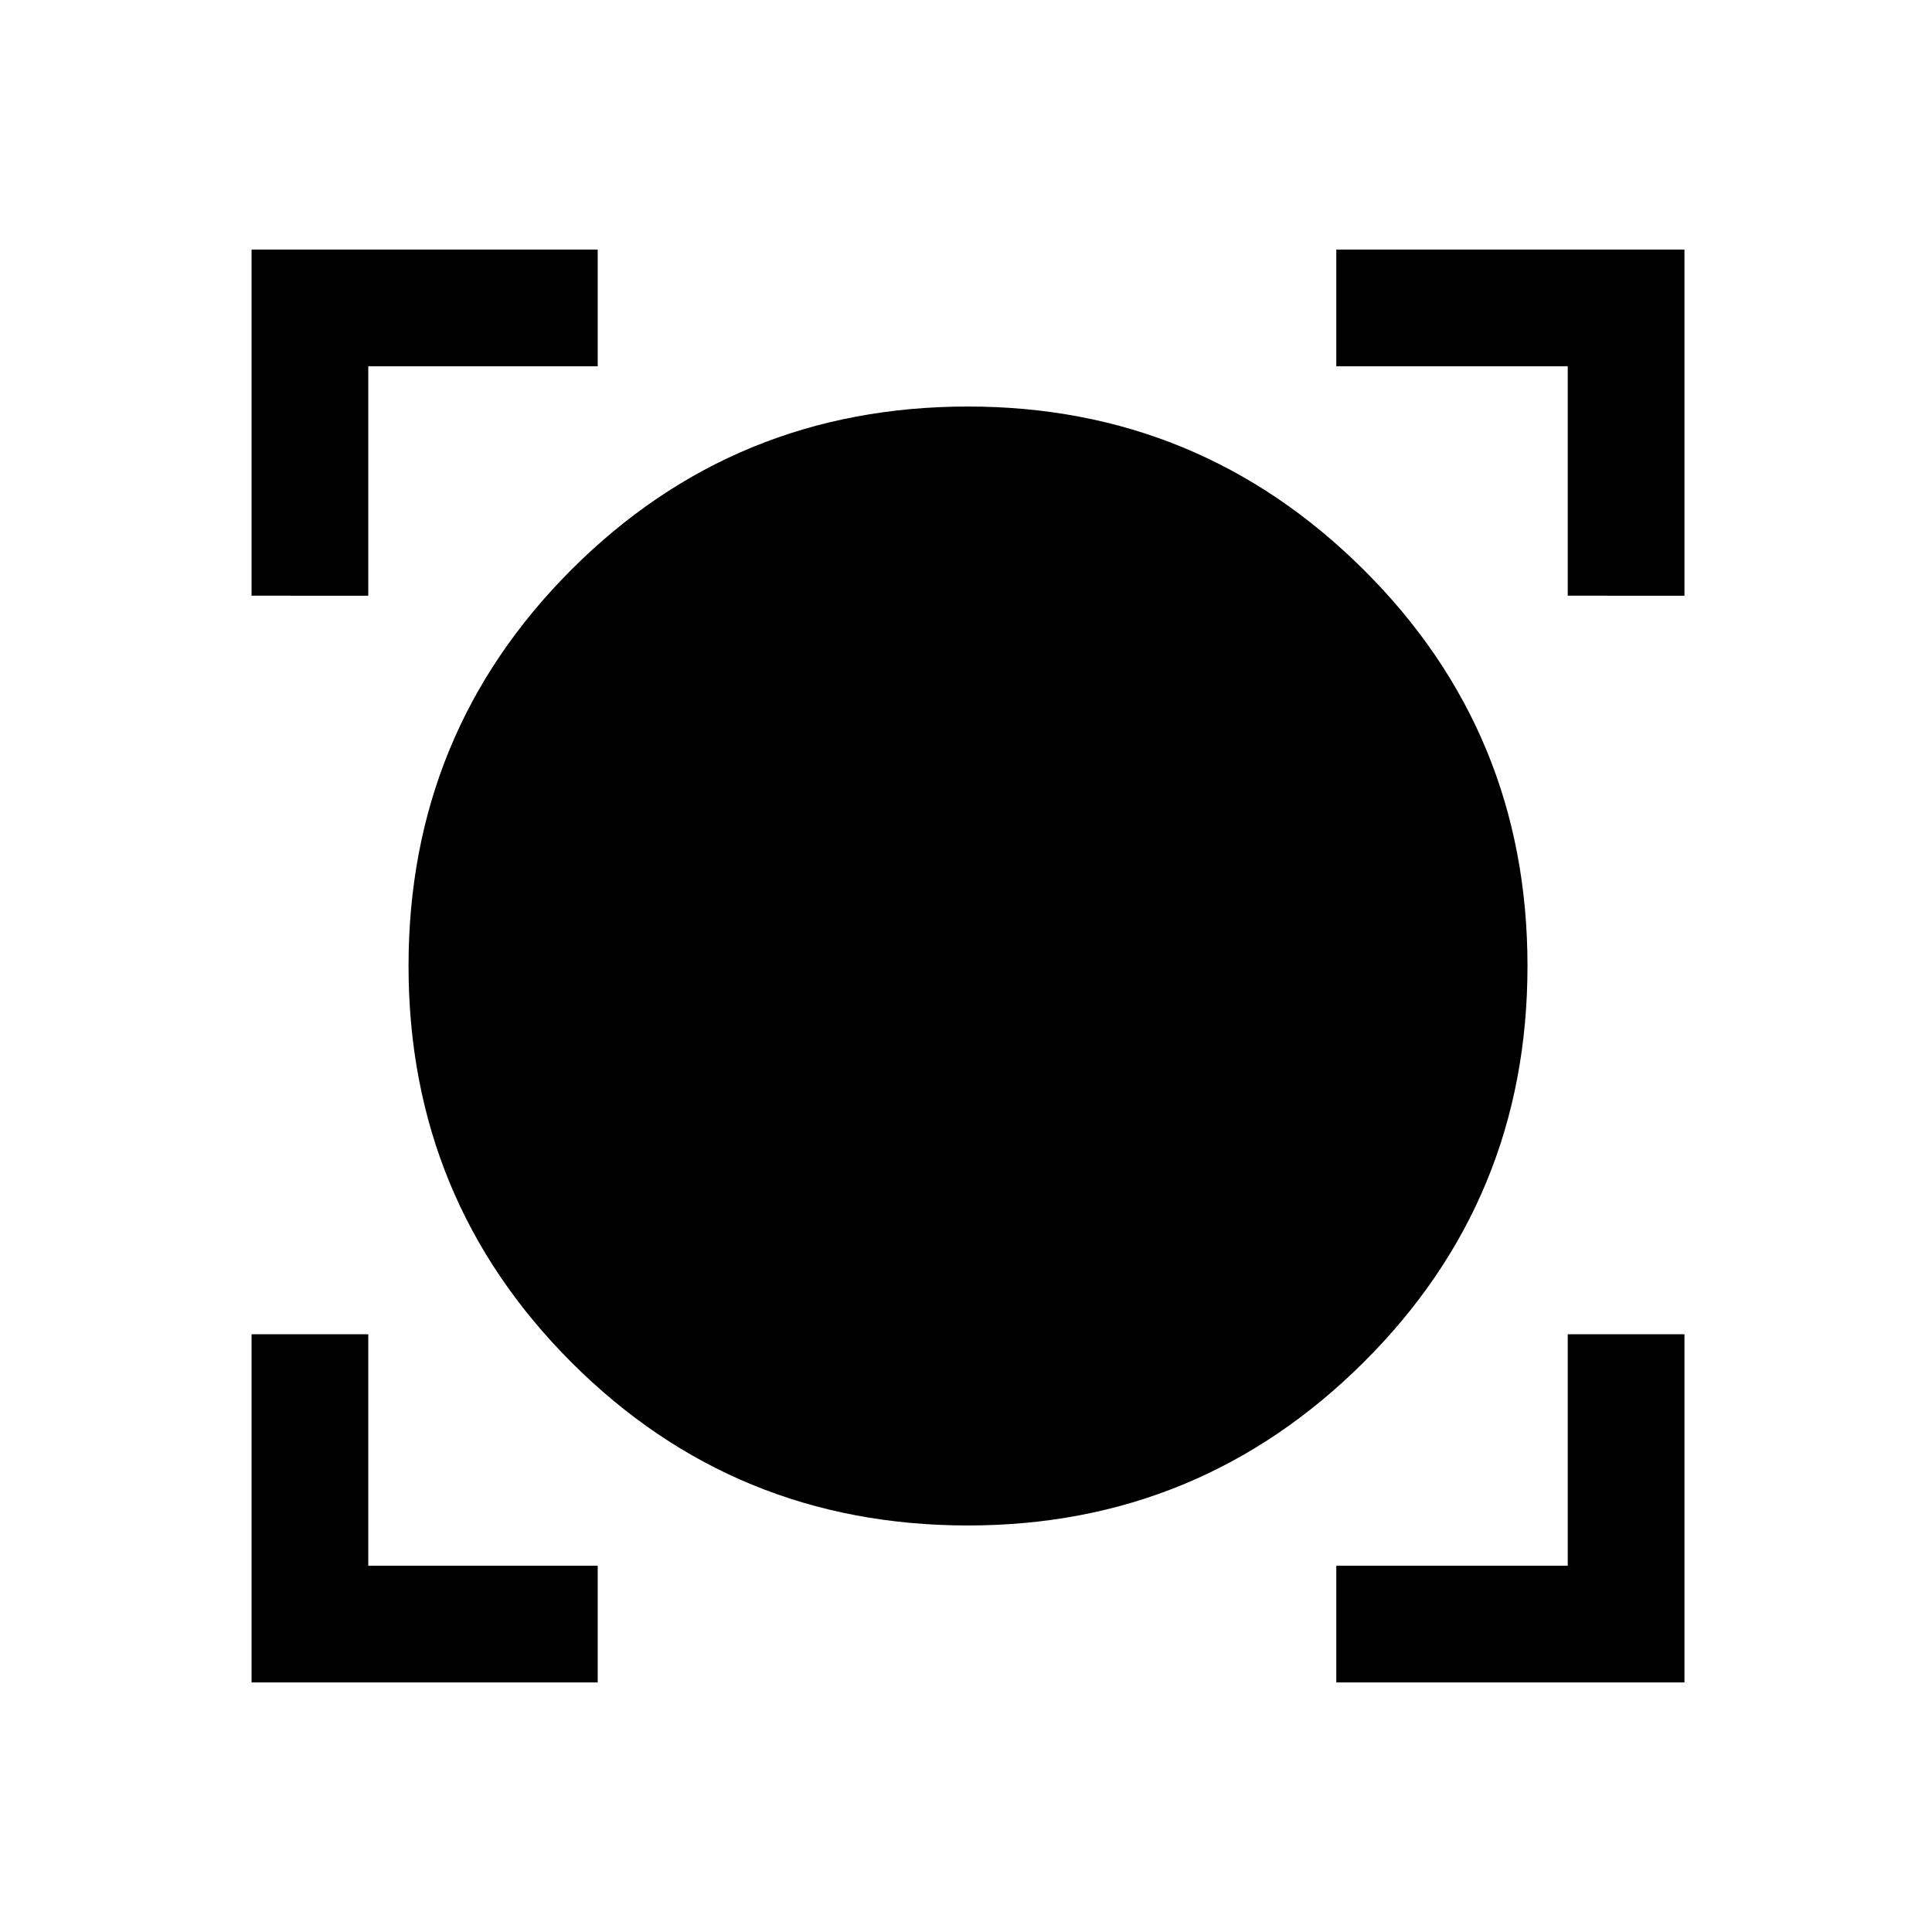 <svg xmlns="http://www.w3.org/2000/svg" height="48" width="48"><path d="M6.25 41.8v-8.65h2.9v5.75h5.7v2.9Zm26.95 0v-2.9h5.75v-5.75h2.9v8.65Zm-9.15-3.9q-5.8 0-9.85-4.05T10.15 24q0-5.8 4.05-9.85t9.85-4.05q5.75 0 9.825 4.05Q37.95 18.2 37.95 24t-4.075 9.85Q29.8 37.9 24.05 37.9ZM6.25 14.8V6.2h8.6v2.9h-5.7v5.7Zm32.7 0V9.1H33.2V6.2h8.65v8.6Z"/></svg>